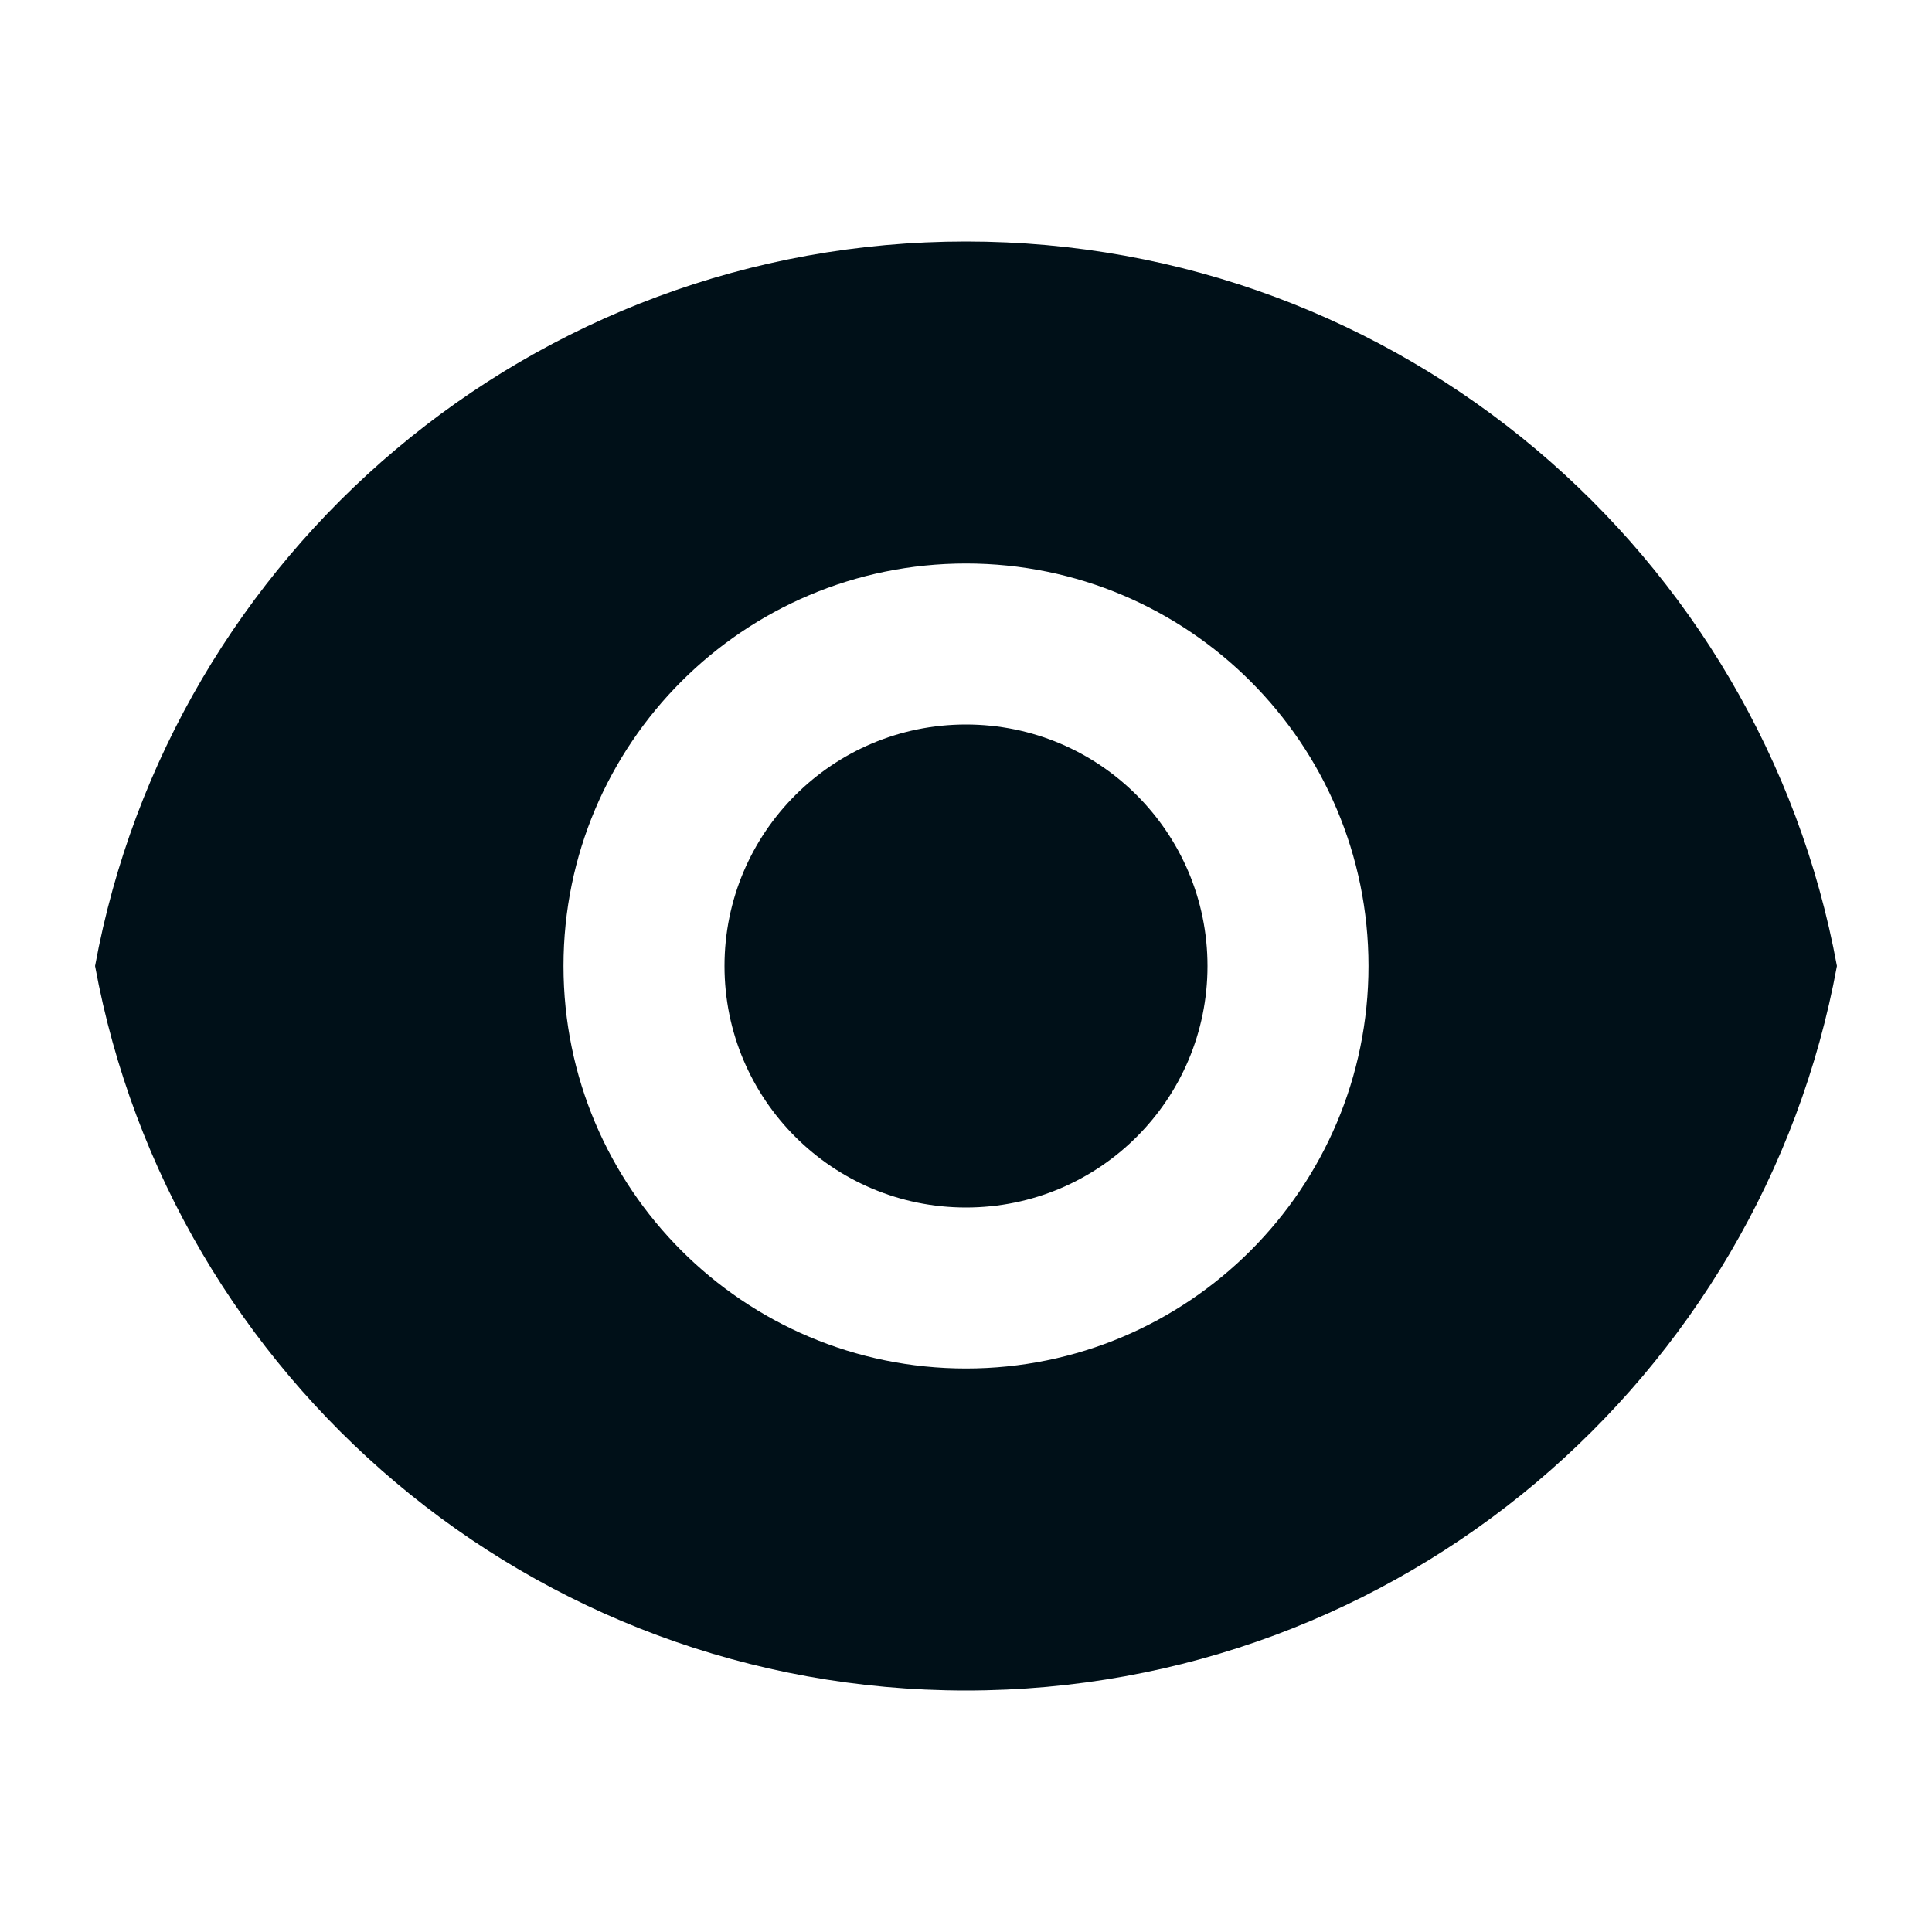 <?xml version="1.0" encoding="UTF-8"?>
<svg width="24px" height="24px" viewBox="0 0 24 24" version="1.1" xmlns="http://www.w3.org/2000/svg" xmlns:xlink="http://www.w3.org/1999/xlink">
    <title>icons/vitamix/system/eye-fill</title>
    <g id="icons/vitamix/system/eye-fill" stroke="none" stroke-width="1" fill="none" fill-rule="evenodd">
        <rect id="path" fill-rule="nonzero" x="0" y="0" width="24" height="24"></rect>
        <path d="M1.181,12 C2.121,6.88 6.608,3 12,3 C17.392,3 21.878,6.88 22.819,12 C21.879,17.12 17.392,21 12,21 C6.608,21 2.122,17.12 1.181,12 Z M12,17 C14.761,17 17,14.761 17,12 C17,9.239 14.761,7 12,7 C9.239,7 7,9.239 7,12 C7,14.761 9.239,17 12,17 L12,17 Z M12,15 C10.343,15 9,13.657 9,12 C9,10.343 10.343,9 12,9 C13.657,9 15,10.343 15,12 C15,13.657 13.657,15 12,15 Z" id="shape" fill="#001018" fill-rule="nonzero"></path>
    </g>
</svg>